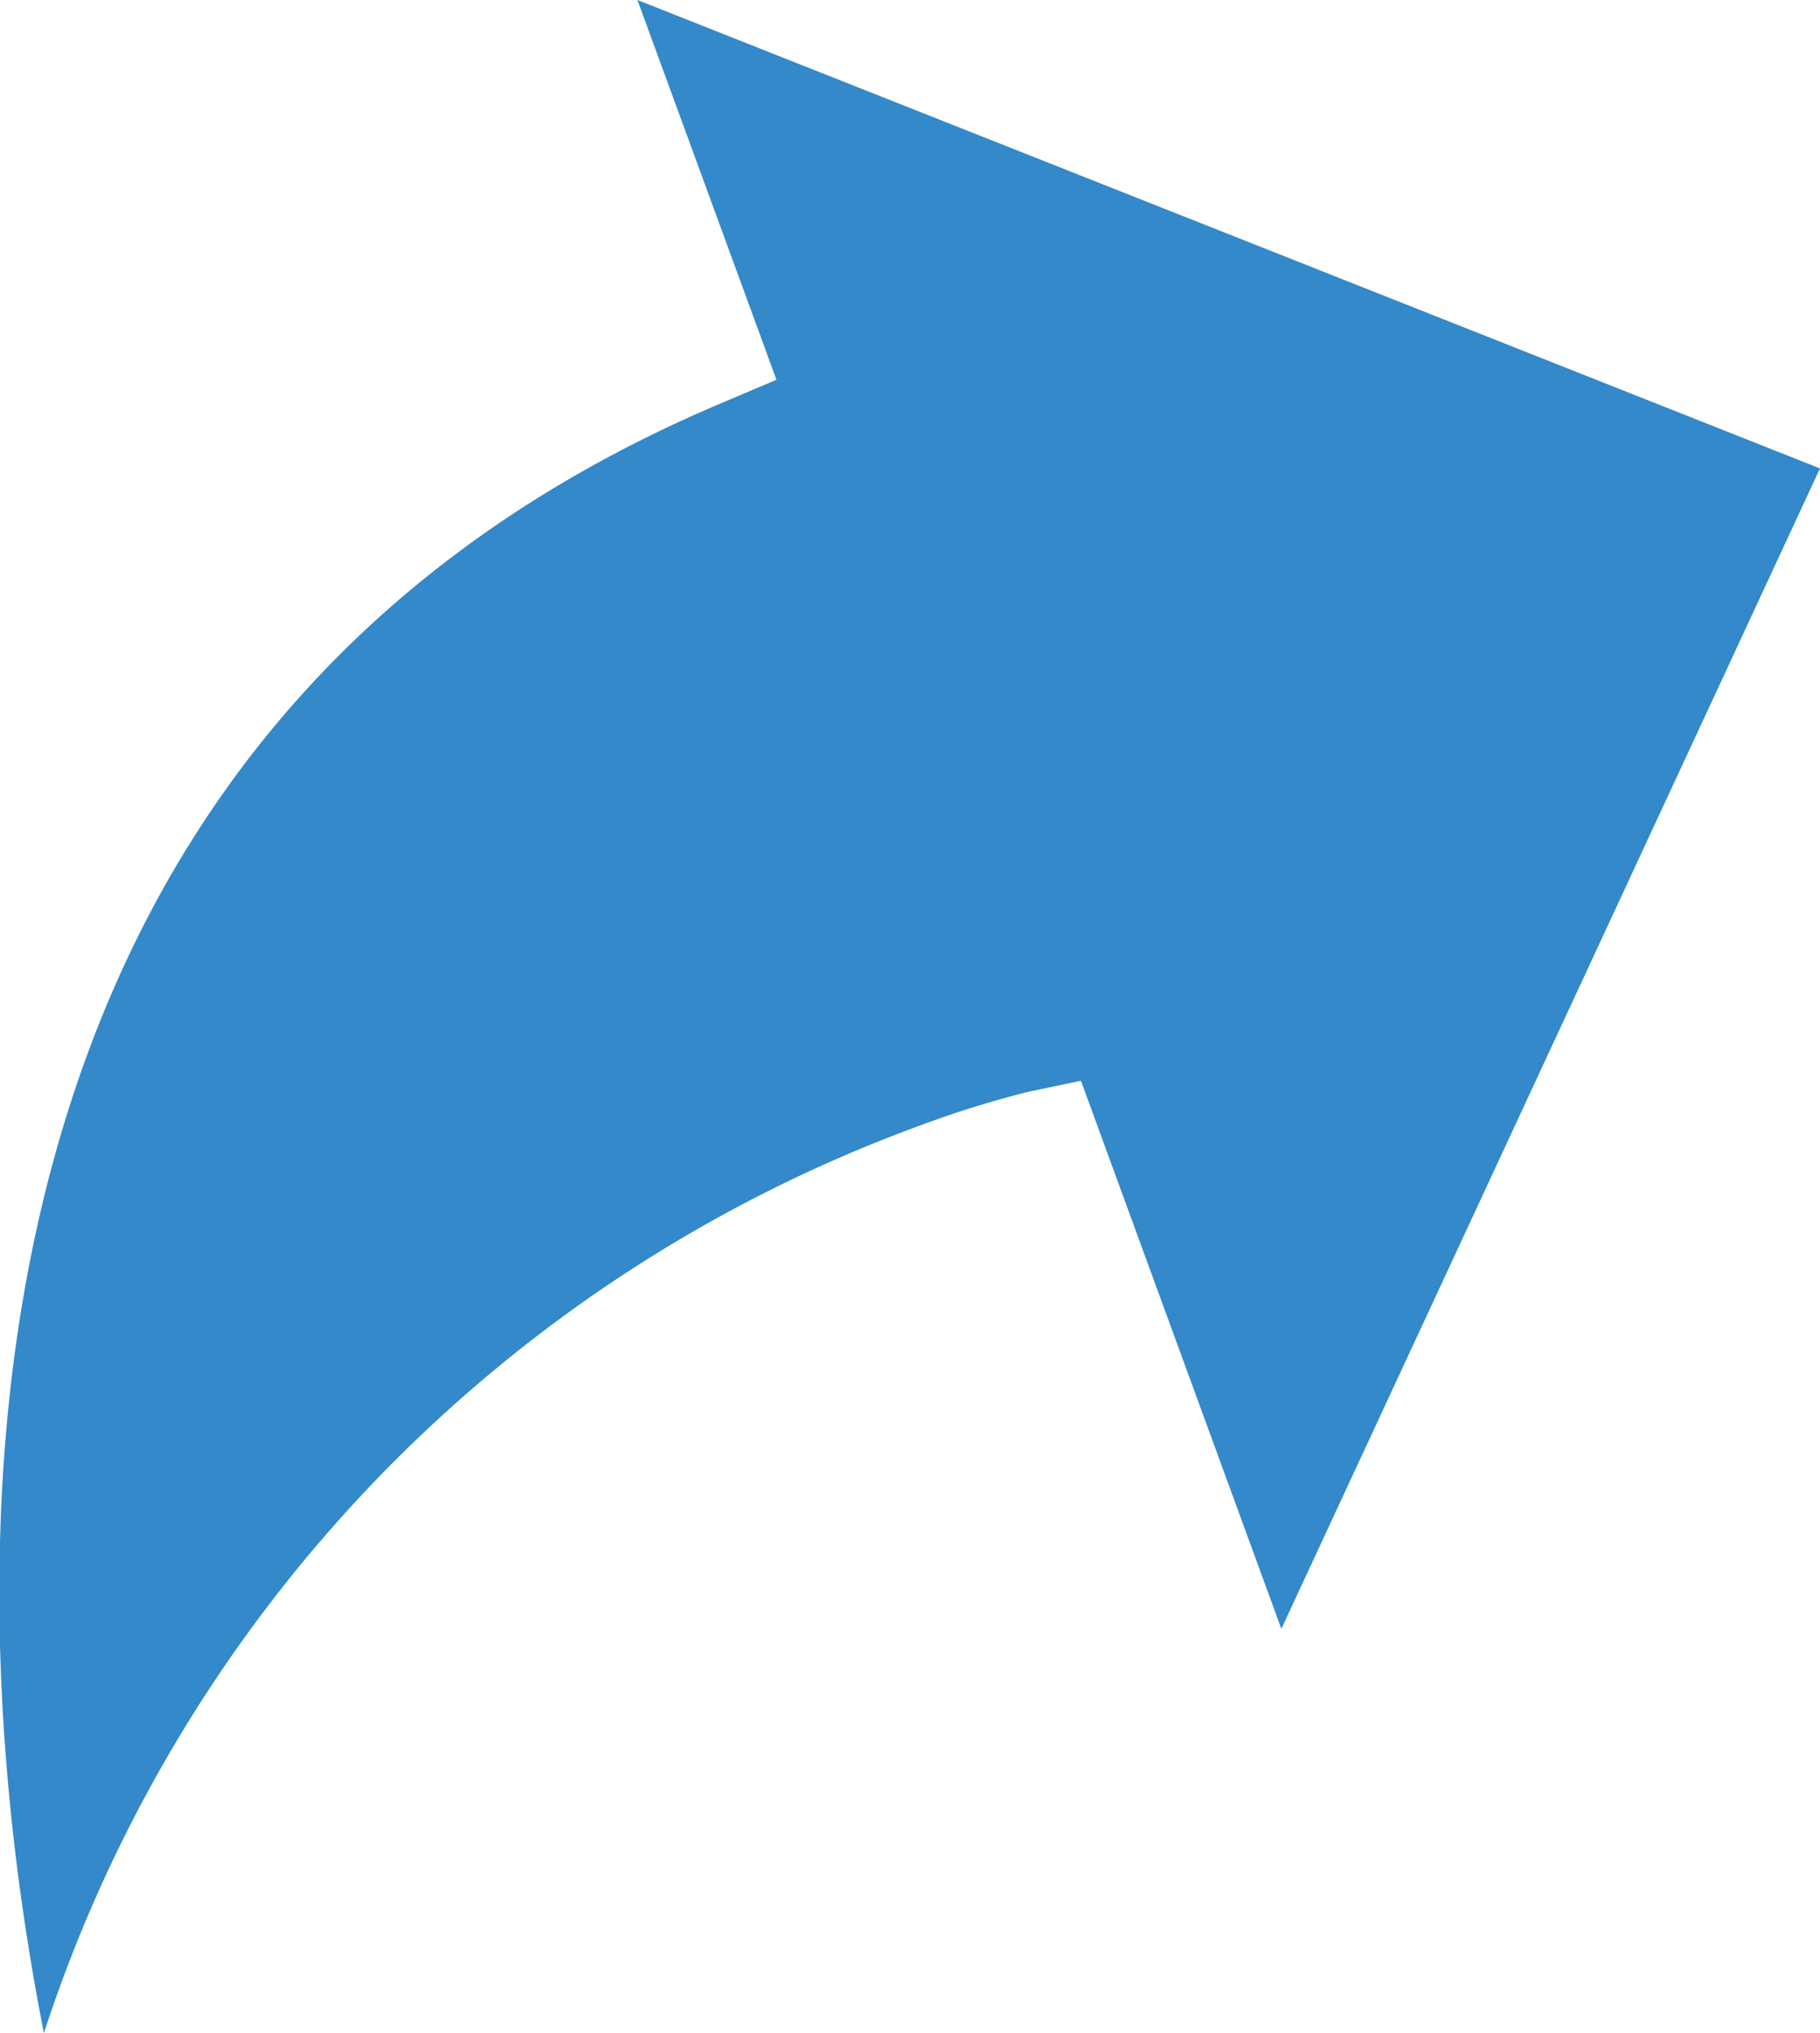 <svg viewBox="0 0 44.77 50" xmlns="http://www.w3.org/2000/svg"><path d="m22.66 27.67a25 25 0 0 1 2.64-.82l1.29-.27 4.93 13.48 13.25-28.54-29.09-11.52 3.42 9.34-1.32.56c-19.99 8.42-18.78 29.56-16.7 40.1a35.47 35.47 0 0 1 21.58-22.33z" fill="#3389c9"/></svg>